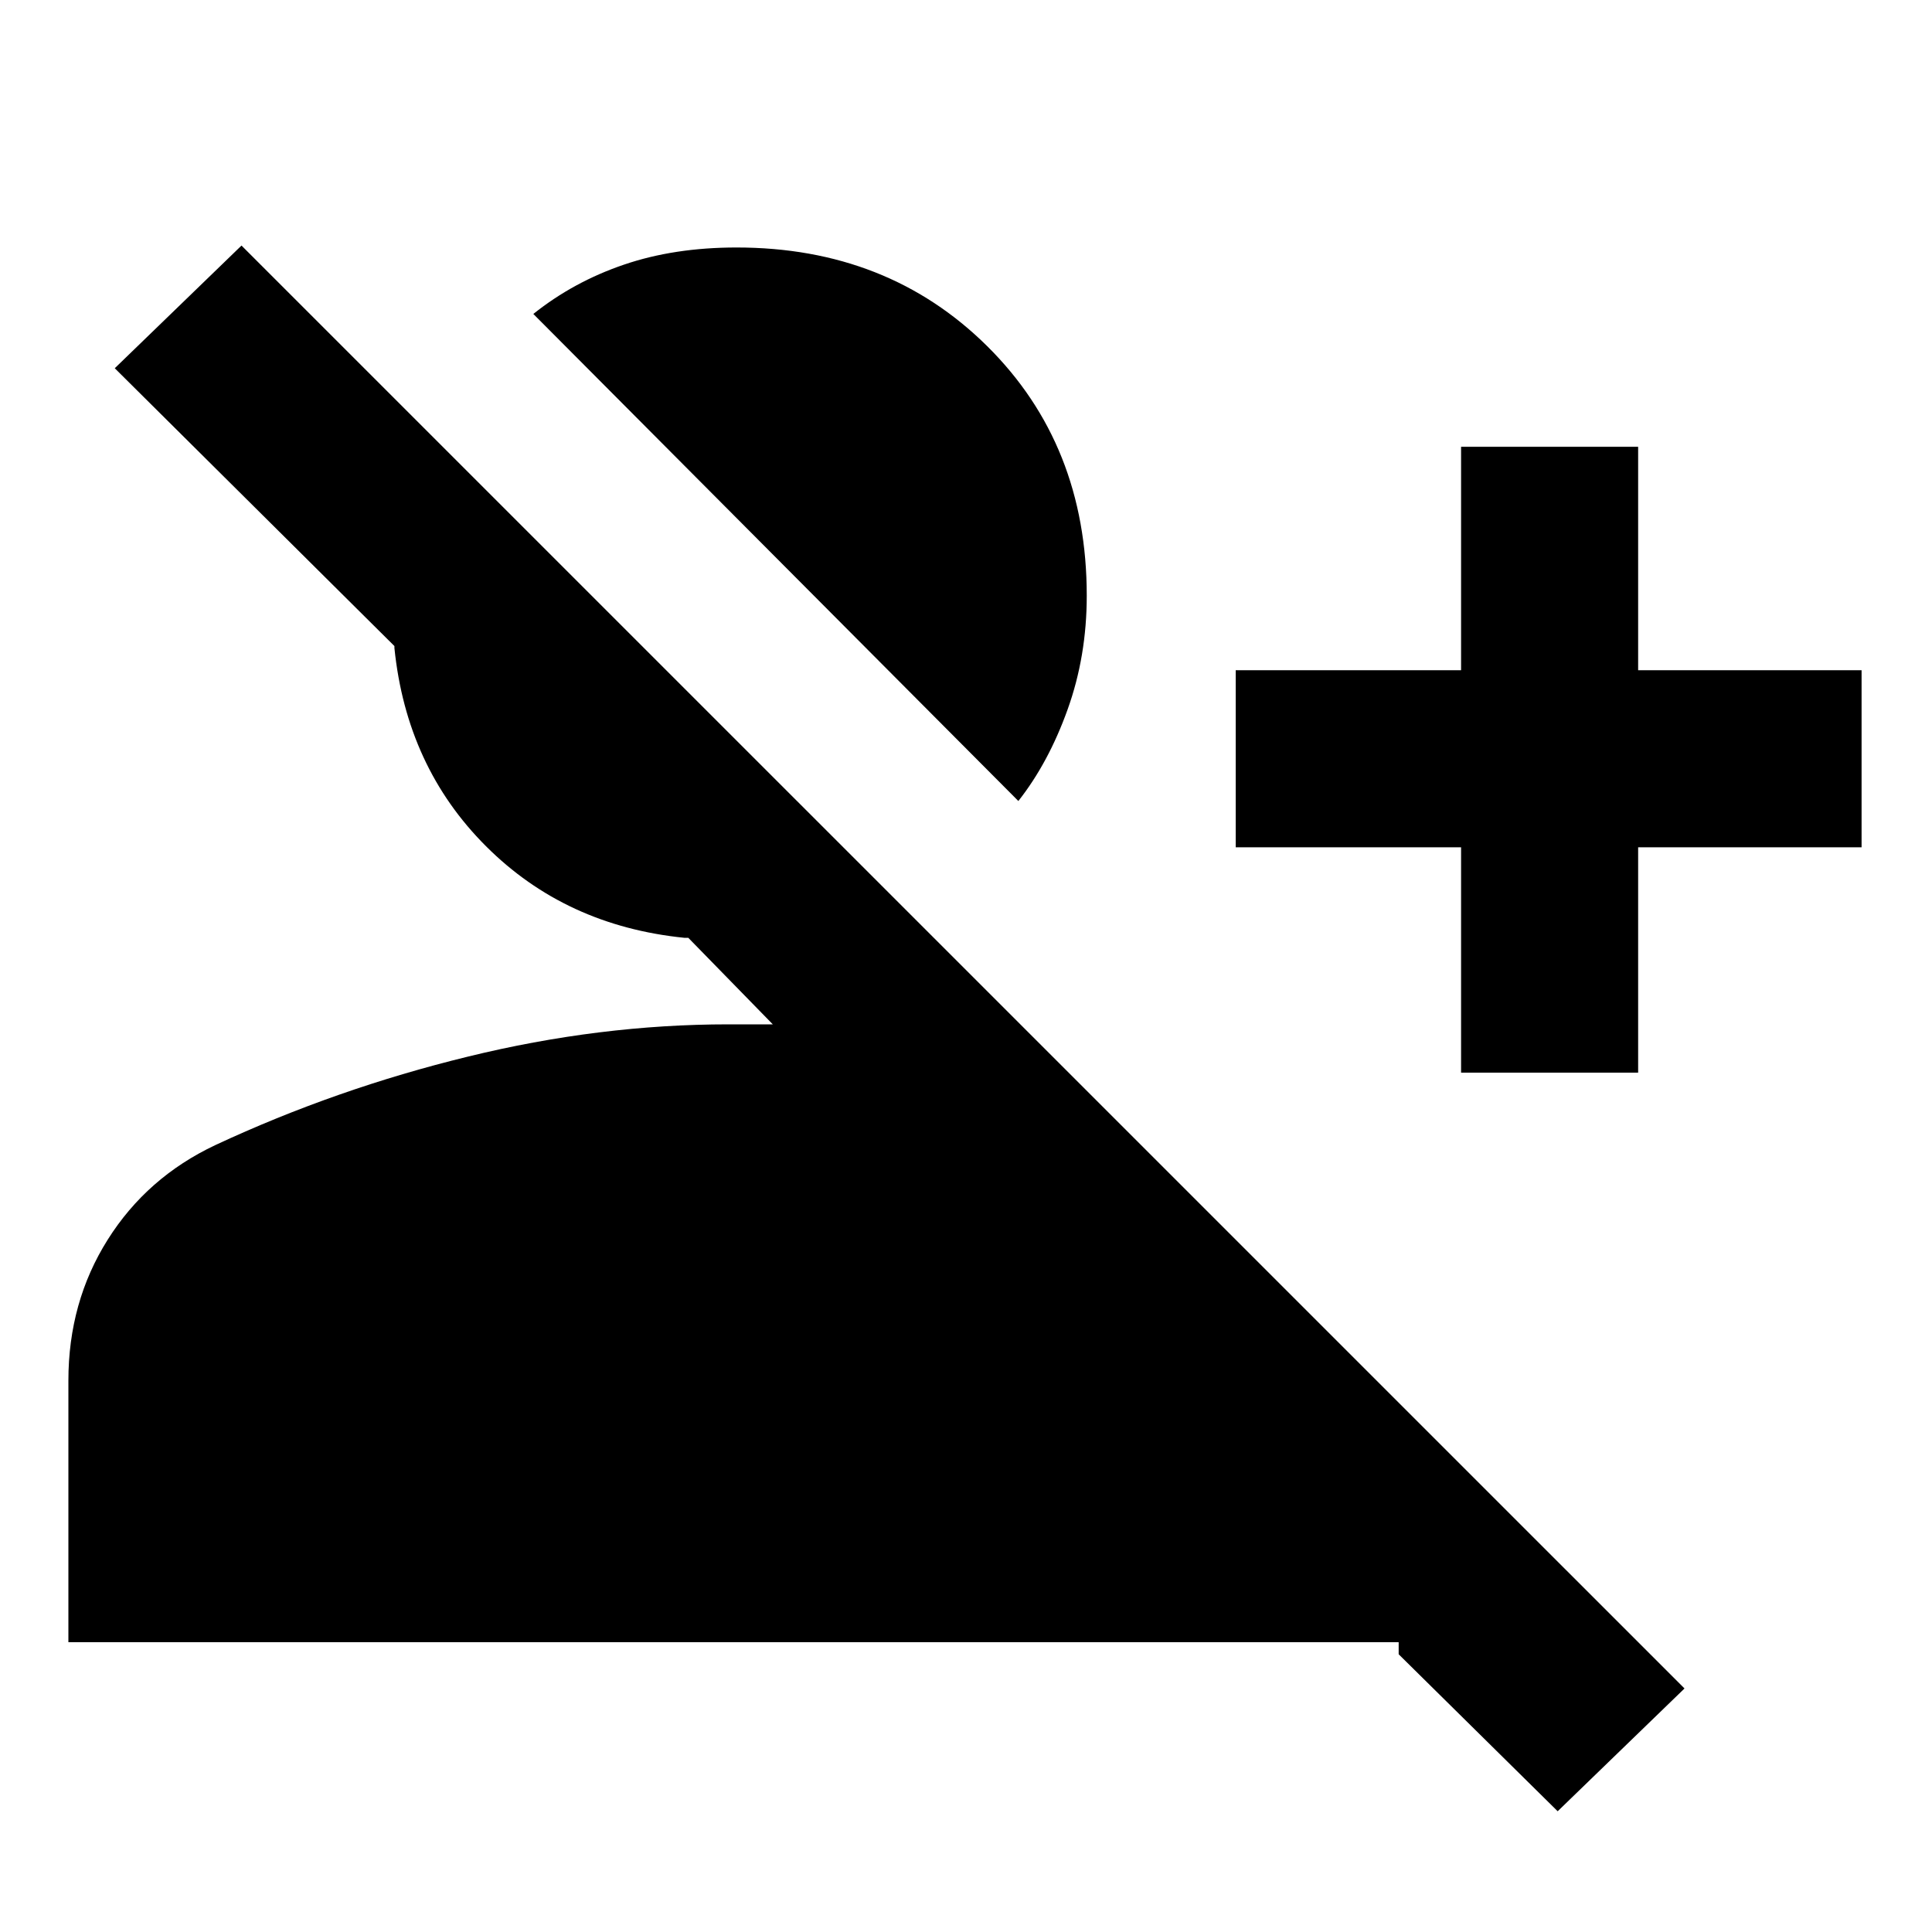 <svg xmlns="http://www.w3.org/2000/svg" height="20" width="20"><path d="M16.125 18.75 14.479 17.125V17H0.708V14.292Q0.708 13.479 1.115 12.833Q1.521 12.188 2.229 11.854Q3.479 11.271 4.844 10.938Q6.208 10.604 7.542 10.604Q7.667 10.604 7.771 10.604Q7.875 10.604 8 10.604L7.125 9.708Q7.104 9.708 7.104 9.708Q7.104 9.708 7.083 9.708Q5.854 9.583 5.031 8.76Q4.208 7.938 4.083 6.708Q4.083 6.708 4.083 6.698Q4.083 6.688 4.083 6.688L1.188 3.812L2.5 2.542L17.438 17.479ZM15.125 11.104V8.771H12.792V6.938H15.125V4.625H16.958V6.938H19.271V8.771H16.958V11.104ZM10.542 8.292 5.521 3.25Q5.938 2.917 6.458 2.74Q6.979 2.562 7.625 2.562Q9.188 2.562 10.219 3.583Q11.25 4.604 11.25 6.167Q11.25 6.792 11.052 7.344Q10.854 7.896 10.542 8.292Z"/></svg>